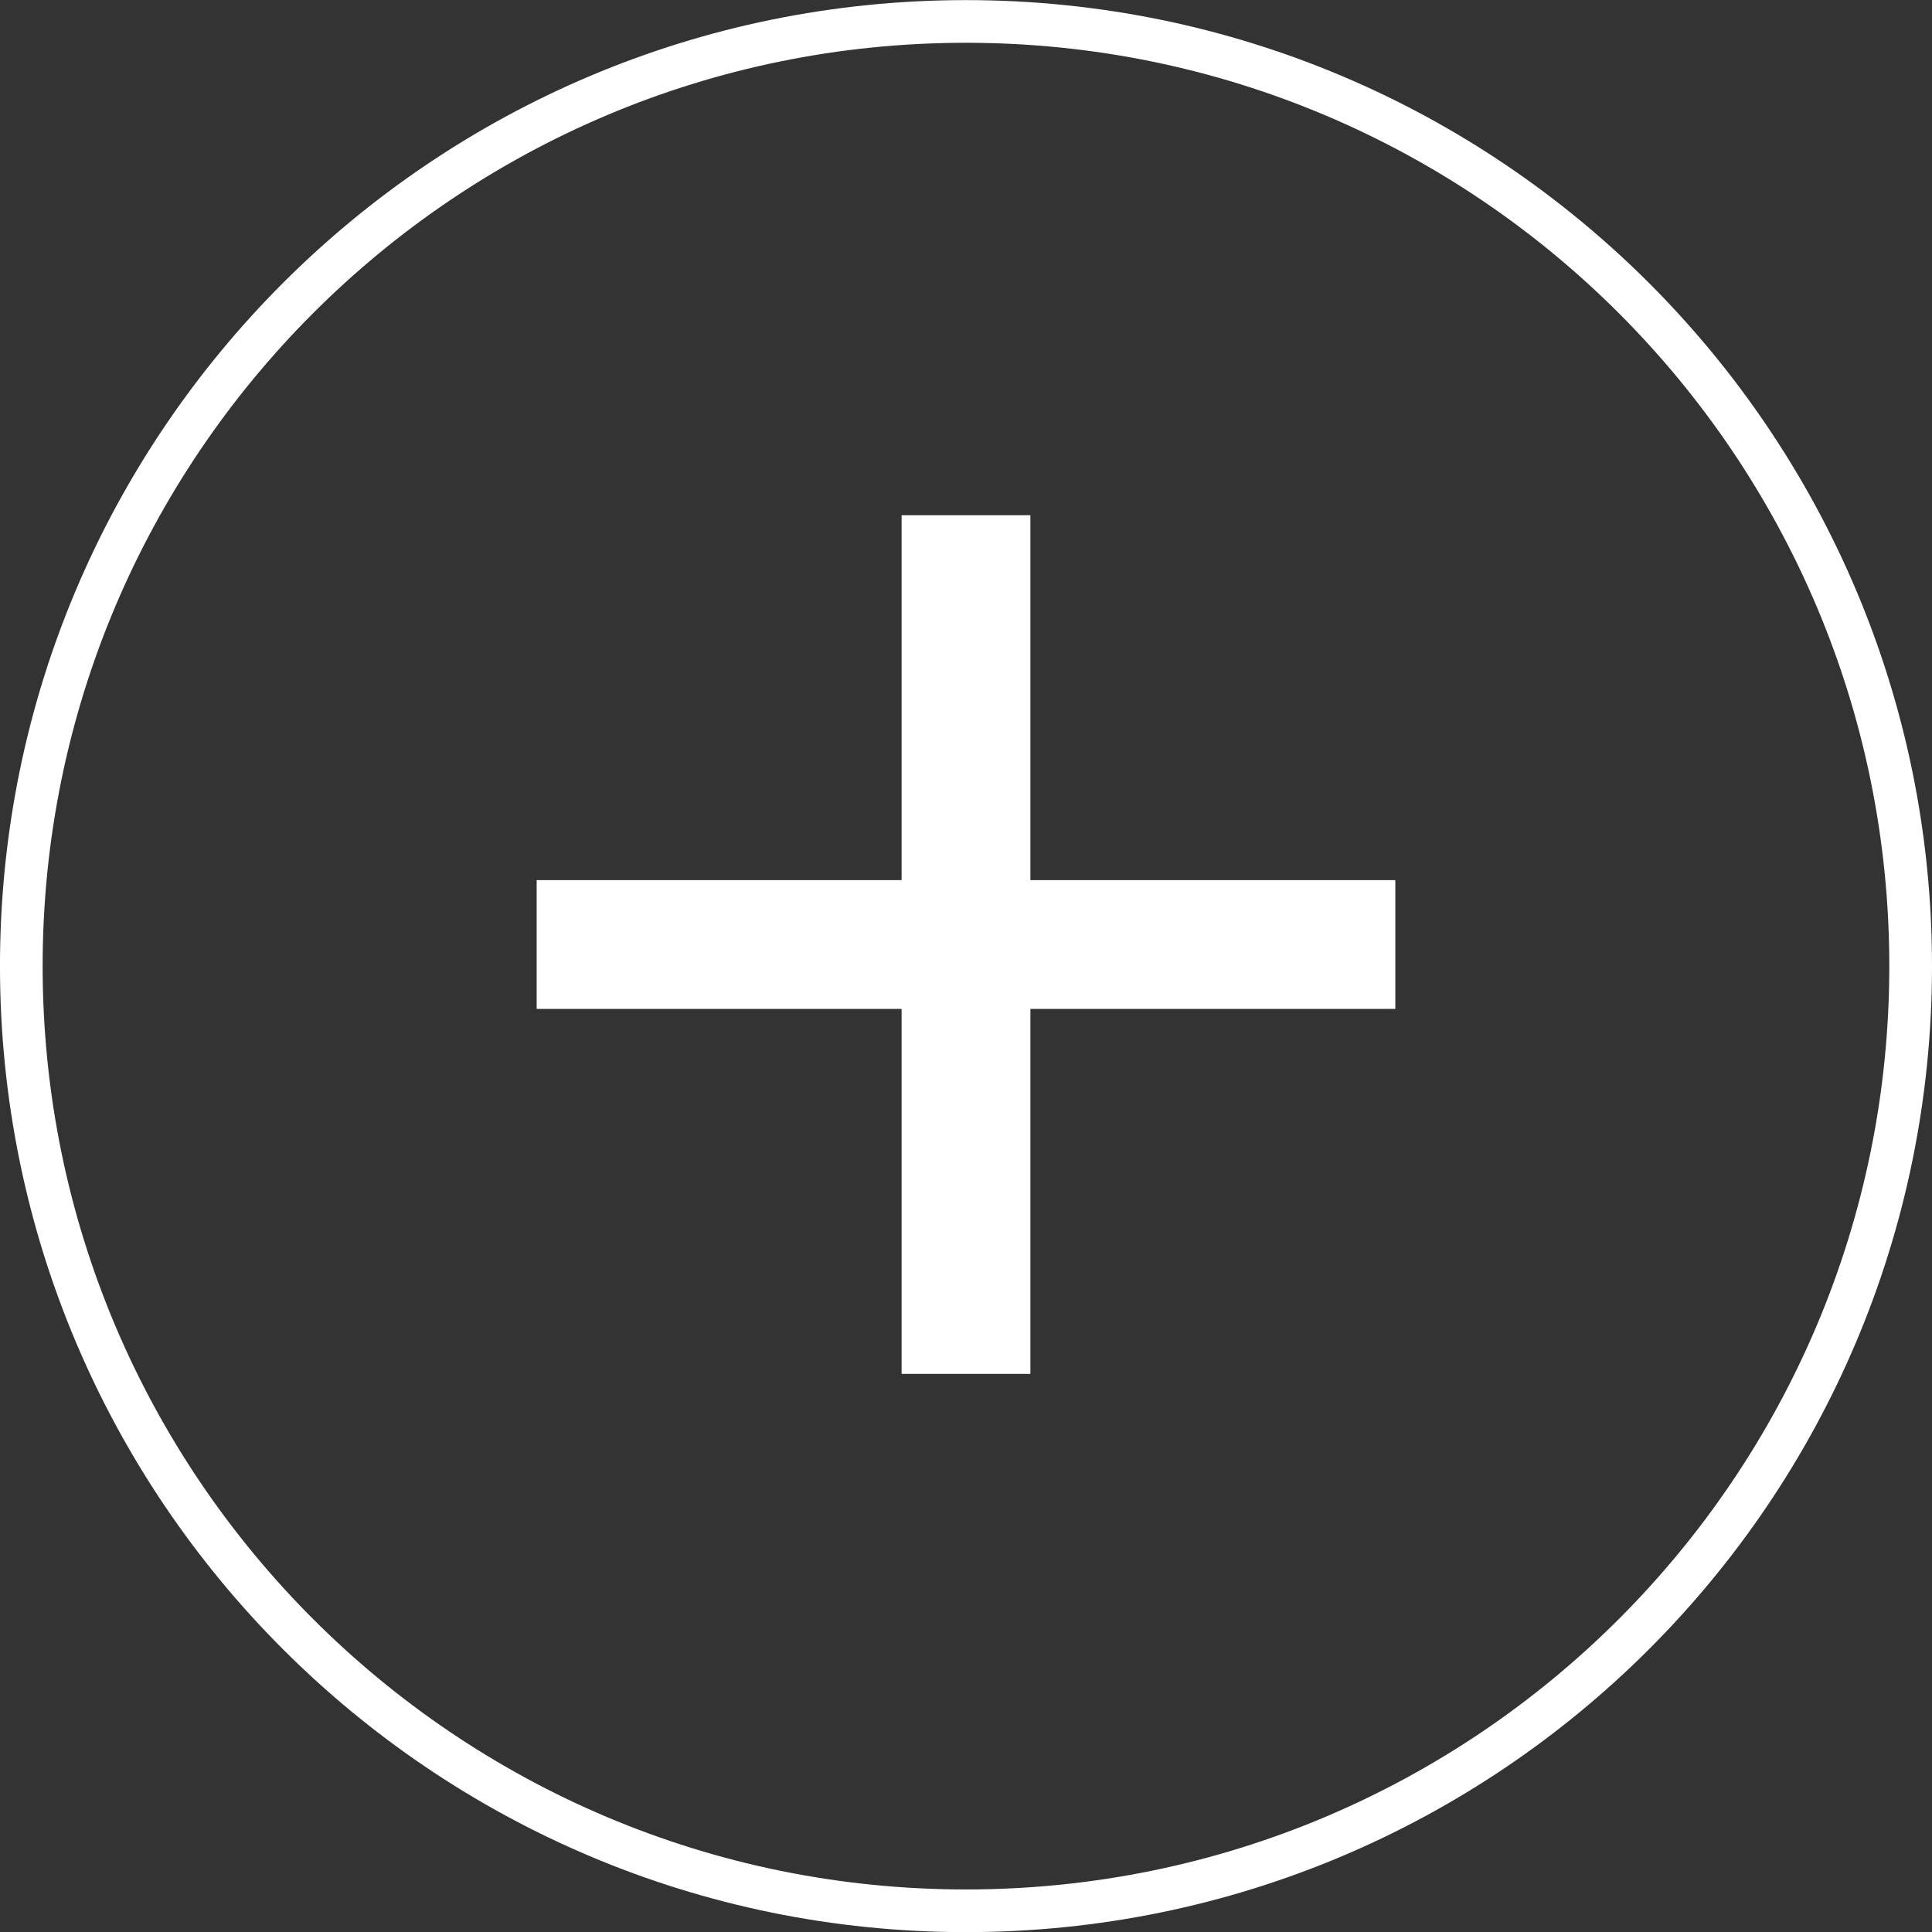 <svg xmlns="http://www.w3.org/2000/svg" xmlns:xlink="http://www.w3.org/1999/xlink" preserveAspectRatio="xMidYMid" width="90" height="90" viewBox="0 0 90 90">
  <rect x="0" y="0" width="90" height="90" fill="#333333" stroke="none"/>
  <defs>
    <style>

      .cls-2 {
        fill: #ffffff;
      }
    </style>
  </defs>
  <path d="M44.999,90.006 C20.145,90.006 -0.001,69.858 -0.001,45.005 C-0.001,20.152 20.145,0.005 44.999,0.005 C69.852,0.005 90.000,20.152 90.000,45.005 C90.000,69.858 69.852,90.006 44.999,90.006 ZM44.999,1.993 C21.243,1.993 1.986,21.250 1.986,45.005 C1.986,68.760 21.243,88.018 44.999,88.018 C68.754,88.018 88.011,68.760 88.011,45.005 C88.011,21.250 68.754,1.993 44.999,1.993 ZM48.000,64.000 C48.000,64.000 42.000,64.000 42.000,64.000 C42.000,64.000 42.000,47.000 42.000,47.000 C42.000,47.000 25.000,47.000 25.000,47.000 C25.000,47.000 25.000,41.000 25.000,41.000 C25.000,41.000 42.000,41.000 42.000,41.000 C42.000,41.000 42.000,24.000 42.000,24.000 C42.000,24.000 48.000,24.000 48.000,24.000 C48.000,24.000 48.000,41.000 48.000,41.000 C48.000,41.000 65.000,41.000 65.000,41.000 C65.000,41.000 65.000,47.000 65.000,47.000 C65.000,47.000 48.000,47.000 48.000,47.000 C48.000,47.000 48.000,64.000 48.000,64.000 Z" id="path-1" class="cls-2" fill-rule="evenodd"/>
</svg>

